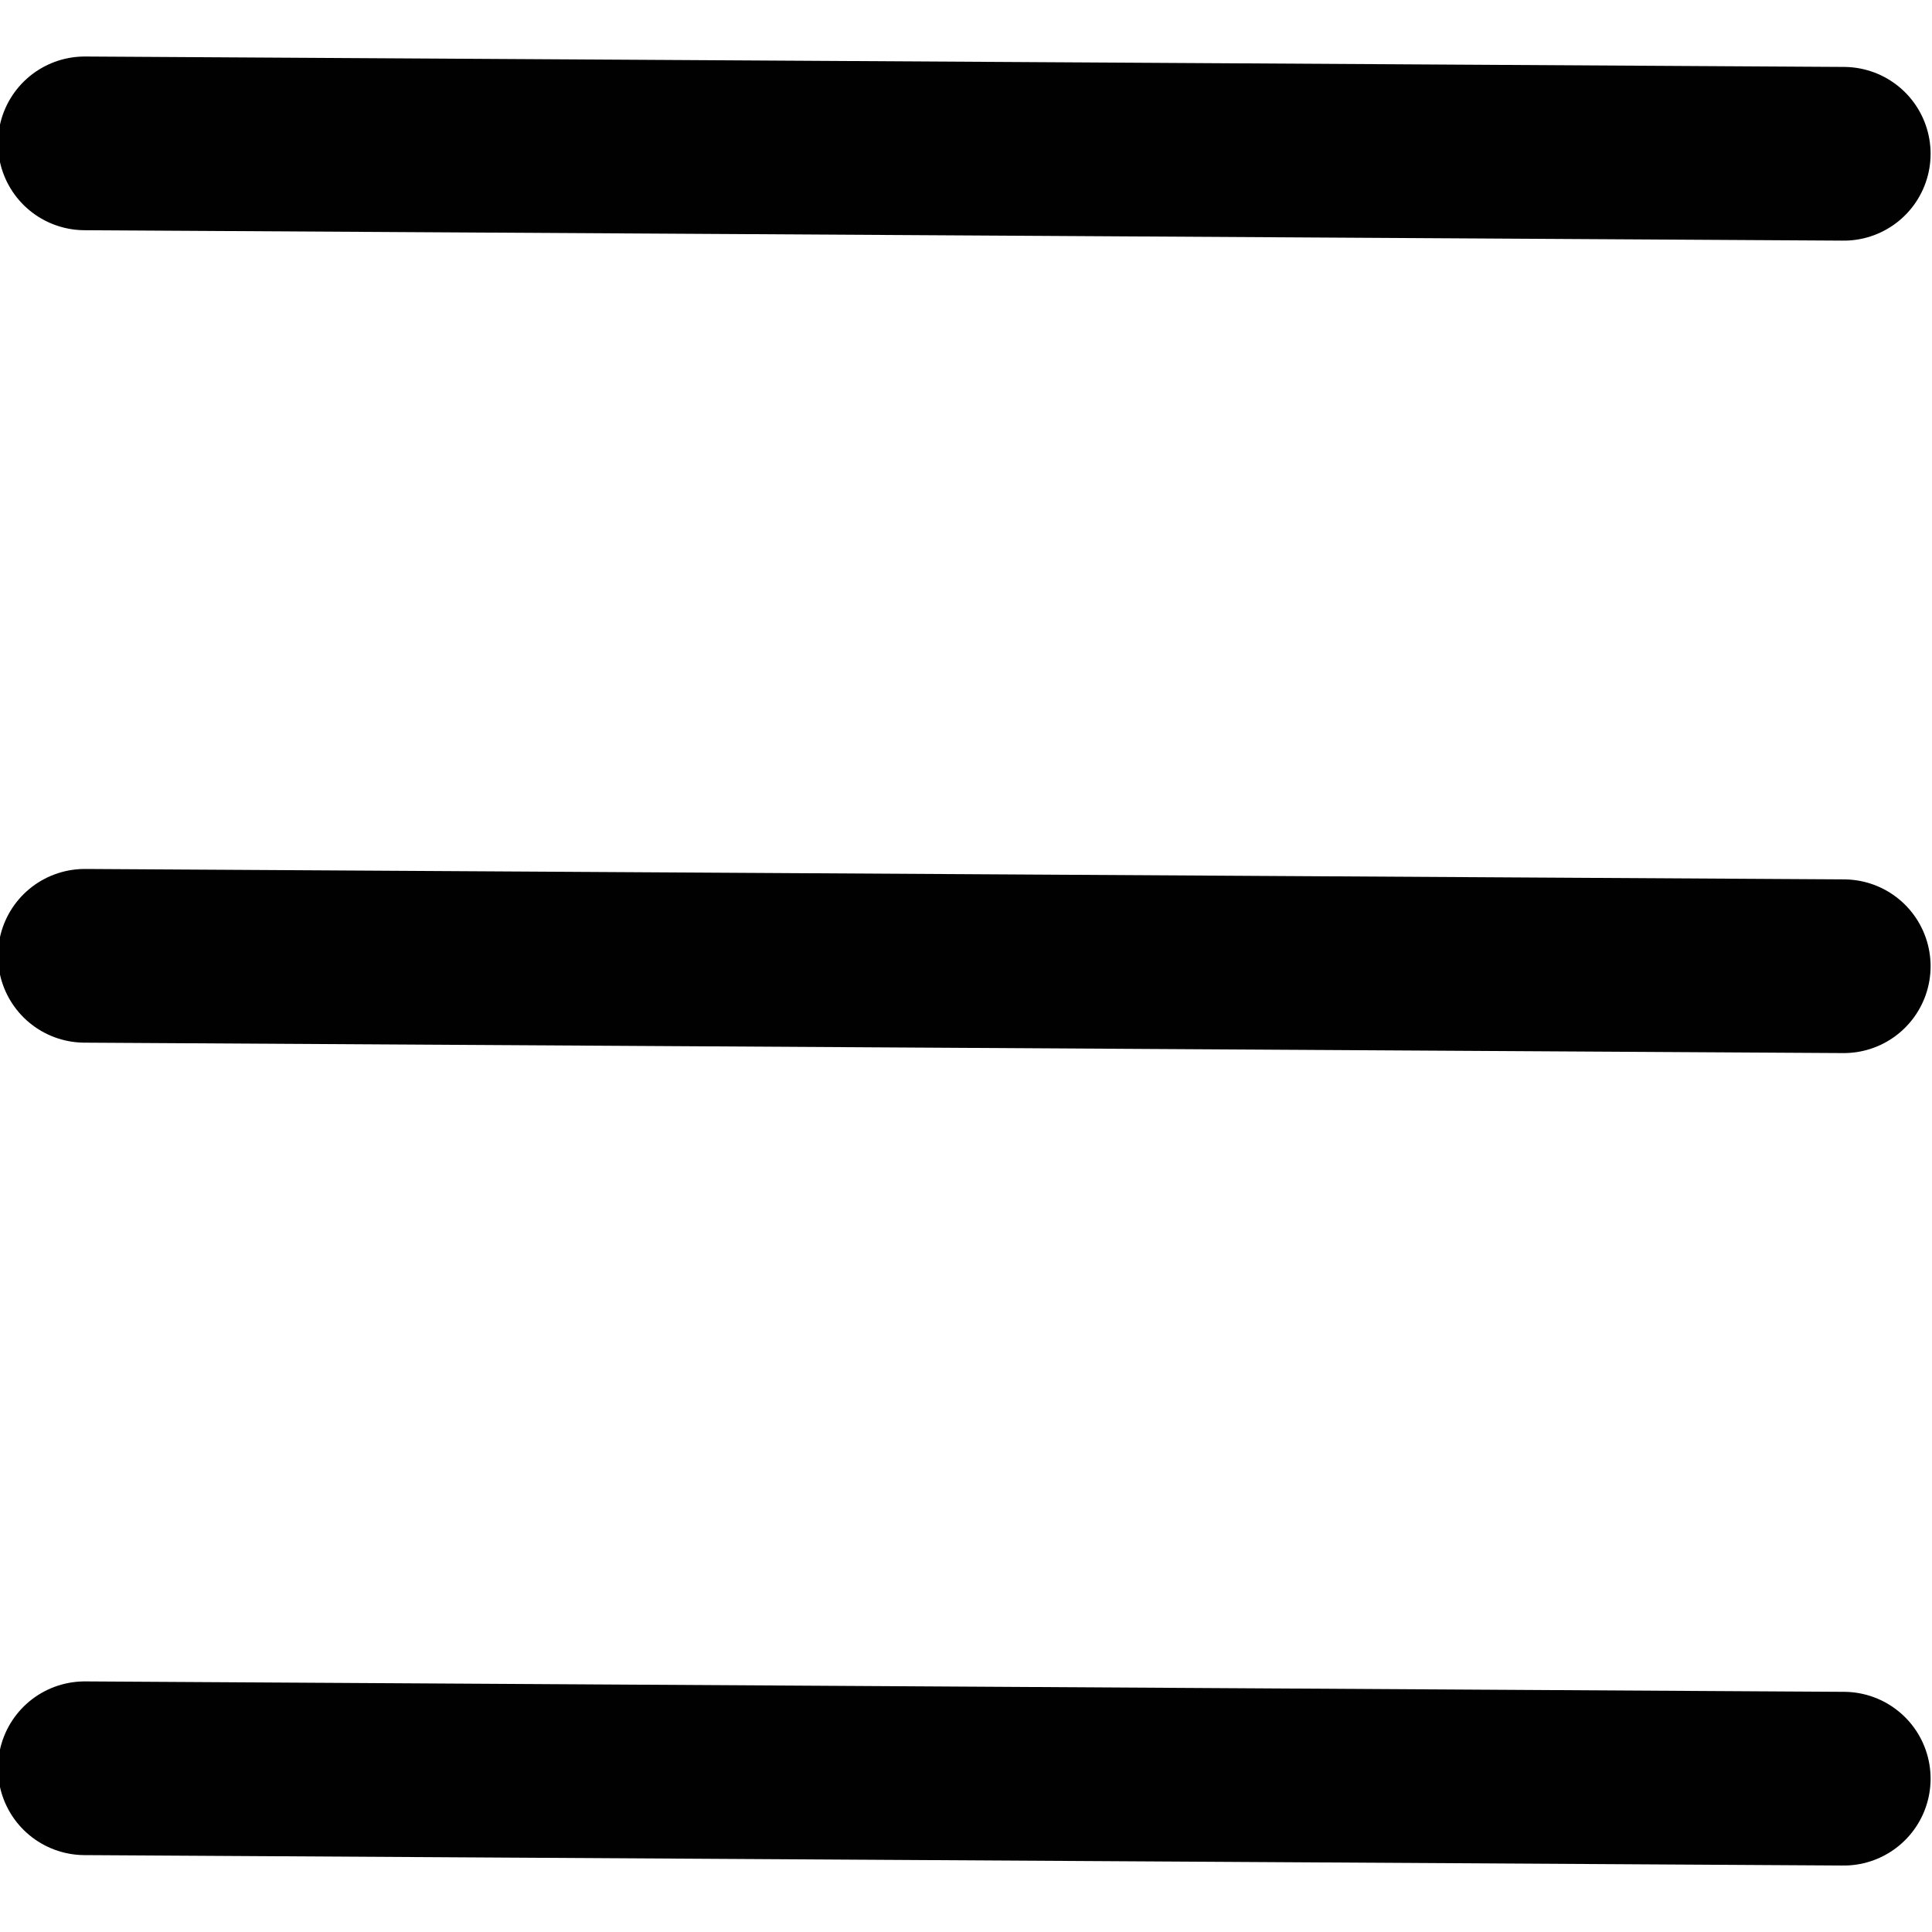 <?xml version="1.0" encoding="UTF-8" standalone="no"?>
<!-- Created with Inkscape (http://www.inkscape.org/) -->

<svg
   width="64"
   height="64"
   viewBox="0 0 16.933 16.933"
   version="1.1"
   id="svg1"
   xml:space="preserve"
   xmlns="http://www.w3.org/2000/svg"
   xmlns:svg="http://www.w3.org/2000/svg"><defs
     id="defs1"><linearGradient
       id="swatch5"><stop
         style="stop-color:#000000;stop-opacity:1;"
         offset="0"
         id="stop5" /></linearGradient><linearGradient
       id="swatch4"><stop
         style="stop-color:#000000;stop-opacity:1;"
         offset="0"
         id="stop4" /></linearGradient><linearGradient
       id="swatch3"><stop
         style="stop-color:#000000;stop-opacity:1;"
         offset="0"
         id="stop3" /></linearGradient></defs><g
     id="layer1"
     style="display:inline"><g
       id="g52"
       transform="translate(-127.518,55.511)"><g
         id="g5"
         transform="matrix(1.384,0,0,1.384,194.545,108.789)"
         style="fill:none;stroke:#010101;stroke-opacity:1"><path
           style="fill:none;stroke:#010101;stroke-width:1.1;stroke-linecap:round;stroke-opacity:1;paint-order:stroke fill markers"
           d="m -47.893,-117.806 c 3.713,0.022 7.426,0.044 11.139,0.066"
           id="path1" /><path
           style="fill:none;stroke:#010101;stroke-width:1.1;stroke-linecap:round;stroke-opacity:1;paint-order:stroke fill markers"
           d="m -47.893,-117.806 c 3.713,0.022 7.426,0.044 11.139,0.066"
           id="path2"
           transform="translate(0,5.145)" /><path
           style="fill:none;stroke:#010101;stroke-width:1.1;stroke-linecap:round;stroke-opacity:1;paint-order:stroke fill markers"
           d="m -47.893,-117.806 c 3.713,0.022 7.426,0.044 11.139,0.066"
           id="path3"
           transform="translate(0,10.29)" /></g><g
         id="g24"
         transform="translate(18.135,45.236)"
         style="stroke:#010101;stroke-opacity:1"><path
           style="fill:none;stroke:#010101;stroke-width:1.1;stroke-linecap:round;stroke-opacity:1;paint-order:stroke fill markers"
           d="m 134.17,-119.185 c -1.459,-0.009 -2.919,-0.017 -3.843,-0.022 -0.924,-0.005 -1.312,-0.007 -1.768,0.149 -0.456,0.156 -0.98,0.468 -1.242,0.956 -0.262,0.488 -0.262,0.815 -0.261,2.642 5e-4,1.828 -5e-4,-0.83 5e-4,2.142 0.001,2.972 0.001,3.622 0.3,4.048 0.299,0.425 0.897,0.625 1.39,0.724 0.493,0.099 0.882,0.097 1.893,0.087 1.012,-0.01 2.647,-0.029 3.92,-0.038 1.272,-0.009 2.182,-0.009 3.091,-0.009 0.651,0 1.301,0 1.727,-0.299 0.425,-0.299 0.625,-0.897 0.724,-1.39 0.099,-0.493 0.097,-0.882 0.092,-1.371 -0.005,-0.489 -0.014,-1.08 -0.022,-1.67"
           id="path4-2-8"
           transform="rotate(90,132.397,-113.849)" /><path
           id="path7"
           style="fill:none;stroke:#010101;stroke-width:1.1;stroke-linecap:round;stroke-opacity:1;paint-order:stroke fill markers"
           d="m 133.757,-108.038 c 1.329,0 2.658,0 3.987,0 m -1.988,-2.04 c 0,1.36 0,2.721 0,4.081" /><path
           id="path23"
           style="fill:none;fill-opacity:1;stroke:#010101;stroke-width:0.6;stroke-linecap:butt;stroke-linejoin:miter;stroke-dasharray:none;stroke-opacity:1;paint-order:stroke fill markers"
           d="m 134.564,-114.557 c 0.557,0 1.114,0 1.672,0 m -1.598,-1.372 c 0.531,-0.002 1.062,-0.004 1.594,-0.006 m -1.614,2.992 c 0,-1.095 0,-2.19 0,-3.286 m -2.961,0.283 c 0.287,-0.01 0.574,-0.019 0.824,0.011 0.249,0.03 0.461,0.101 0.607,0.238 0.145,0.137 0.224,0.341 0.257,0.635 0.033,0.294 0.019,0.677 -0.058,0.967 -0.077,0.291 -0.217,0.489 -0.392,0.606 -0.175,0.117 -0.386,0.153 -0.597,0.171 -0.211,0.018 -0.422,0.017 -0.634,0.017 m -0.015,-2.961 c 6.7e-4,0.1 0.001,0.2 0.004,0.744 0.003,0.544 0.008,1.531 0.013,2.519 m -2.876,-3.25 c 0.002,0.454 0.003,0.907 0.002,1.316 -0.002,0.409 -0.007,0.773 -0.009,1.095 -0.003,0.323 -0.003,0.604 -0.003,0.885 m 0.011,-1.514 c 0.33,0 0.659,0 0.915,-0.015 0.256,-0.015 0.439,-0.044 0.578,-0.172 0.139,-0.128 0.236,-0.354 0.236,-0.582 -3e-5,-0.229 -0.096,-0.46 -0.221,-0.581 -0.125,-0.121 -0.279,-0.133 -0.536,-0.136 -0.256,-0.003 -0.615,0.003 -0.974,0.009" /></g><g
         id="g6"
         transform="translate(-13.686,44.933)"><circle
           style="fill:#000000;fill-opacity:1;stroke:#010101;stroke-width:0.6;stroke-linecap:butt;stroke-linejoin:miter;stroke-miterlimit:0;paint-order:normal"
           id="path5"
           cx="192.462"
           cy="-117.616"
           r="1.034" /><circle
           style="fill:#000000;fill-opacity:1;stroke:#010101;stroke-width:0.6;stroke-linecap:butt;stroke-linejoin:miter;stroke-miterlimit:0;paint-order:normal"
           id="path5-1"
           cx="192.462"
           cy="-112.64"
           r="1.034" /><circle
           style="fill:#000000;fill-opacity:1;stroke:#010101;stroke-width:0.6;stroke-linecap:butt;stroke-linejoin:miter;stroke-miterlimit:0;paint-order:normal"
           id="path5-4"
           cx="192.462"
           cy="-107.664"
           r="1.034" /></g><g
         id="g11"
         transform="translate(2.697,44.765)"><path
           style="fill:#000000;fill-opacity:0.006;stroke:#010101;stroke-width:1.081;stroke-linecap:round;stroke-linejoin:miter;stroke-miterlimit:0;stroke-dasharray:none;paint-order:normal"
           d="m 170.543,-106.208 c -1.311,-1.315 -2.622,-2.63 -3.933,-3.944"
           id="path8" /><ellipse
           style="fill:#000000;fill-opacity:0.006;stroke:#010101;stroke-width:1.081;stroke-linecap:butt;stroke-linejoin:miter;stroke-miterlimit:0;stroke-dasharray:none;paint-order:normal"
           id="path6"
           cx="163.11"
           cy="-113.789"
           rx="5.163"
           ry="4.948" /></g><g
         id="g27"
         transform="translate(62.41,9.196)"><path
           style="fill:#000000;fill-opacity:0.006;stroke:#797979;stroke-width:1.081;stroke-linecap:round;stroke-linejoin:miter;stroke-miterlimit:0;stroke-dasharray:none;stroke-opacity:1;paint-order:normal"
           d="m 125.925,-81.277 c 0,2.916 0,5.832 0,8.748"
           id="path14" /><path
           style="fill:#000000;fill-opacity:0.006;stroke:#797979;stroke-width:1.081;stroke-linecap:round;stroke-linejoin:miter;stroke-miterlimit:0;stroke-dasharray:none;stroke-opacity:1;paint-order:normal"
           d="m 124.172,-74.183 c 0.584,0.551 1.169,1.102 1.753,1.654"
           id="path21" /><path
           style="fill:#000000;fill-opacity:0.006;stroke:#797979;stroke-width:1.081;stroke-linecap:round;stroke-linejoin:miter;stroke-miterlimit:0;stroke-dasharray:none;stroke-opacity:1;paint-order:normal"
           d="m 128.688,-80.681 c 2.419,0 4.839,0 7.258,0"
           id="path24" /><path
           style="fill:#000000;fill-opacity:0.006;stroke:#797979;stroke-width:1.081;stroke-linecap:round;stroke-linejoin:miter;stroke-miterlimit:0;stroke-dasharray:none;stroke-opacity:1;paint-order:normal"
           d="m 128.688,-76.779 c 1.317,0 2.634,0 3.951,0"
           id="path25" /><path
           style="fill:#000000;fill-opacity:0.006;stroke:#797979;stroke-width:1.081;stroke-linecap:round;stroke-linejoin:miter;stroke-miterlimit:0;stroke-dasharray:none;stroke-opacity:1;paint-order:normal"
           d="m 128.687,-73.008 c 0.89,0 1.78,0 2.671,0"
           id="path26" /></g><g
         id="g30"
         transform="translate(13.906,8.677)"><path
           style="fill:#000000;fill-opacity:0.006;stroke:#797979;stroke-width:1.081;stroke-linecap:round;stroke-linejoin:miter;stroke-miterlimit:0;stroke-dasharray:none;stroke-opacity:1;paint-order:normal"
           d="m 193.52,-81.617 c -0.033,3.212 -0.066,6.423 -0.099,9.635"
           id="path27" /><path
           style="fill:#000000;fill-opacity:0.006;stroke:#797979;stroke-width:1.081;stroke-linecap:round;stroke-linejoin:miter;stroke-miterlimit:0;stroke-dasharray:none;stroke-opacity:1;paint-order:normal"
           d="m 189.524,-75.985 c 1.299,1.328 2.598,2.656 3.897,3.984"
           id="path28" /><path
           style="fill:#000000;fill-opacity:0.006;stroke:#797979;stroke-width:1.081;stroke-linecap:round;stroke-linejoin:miter;stroke-miterlimit:0;stroke-dasharray:none;stroke-opacity:1;paint-order:normal"
           d="m 197.507,-76.087 c -1.362,1.362 -2.724,2.724 -4.086,4.086"
           id="path29" /></g><g
         id="g46"
         transform="matrix(1.112,-0.038,0.038,1.112,13.774,-485.096)"
         style="display:inline"><path
           id="rect43"
           style="fill:#f46a4e;fill-opacity:1;stroke:#f5694e;stroke-width:1.223;stroke-miterlimit:2;stroke-opacity:1"
           d="m 176.761,379.632 3.934,-3.964 1.968,1.758 -3.935,4.107 z" /><path
           id="path46"
           style="fill:#f46a4e;fill-opacity:1;stroke:#f5694e;stroke-width:1.23;stroke-miterlimit:2;stroke-opacity:1"
           d="m -388.381,-158.914 a 1.31,0.387 0 0 1 -0.655,0.336 1.31,0.387 0 0 1 -1.31,0 1.31,0.387 0 0 1 -0.655,-0.336 h 1.31 z"
           transform="matrix(-0.746,-0.666,0.682,-0.732,0,0)" /><path
           style="display:inline;fill:#f46a4e;fill-opacity:1;stroke:#f5694e;stroke-width:0.383;stroke-linecap:round;stroke-miterlimit:3.3;stroke-opacity:1"
           d="m 174.974,381.402 2.153,1.939 -2.189,0.294 c -0.321,0.037 -0.273,0.08 -0.25,-0.204 z"
           id="rect50"
           transform="matrix(1.069,0.037,-0.037,1.069,2.208,-33.303)" /><path
           style="display:inline;fill:#797979;stroke:#f5694e;stroke-width:1.181;stroke-miterlimit:2;stroke-dasharray:none;stroke-opacity:1"
           d="m 171.02,376.768 c 0,3.235 0,6.469 0,9.704"
           id="path4"
           transform="matrix(1.069,0.037,-0.037,1.069,2.296,-33.314)" /><path
           style="display:inline;fill:#797979;stroke:#f5694e;stroke-width:1.181;stroke-linecap:round;stroke-miterlimit:2;stroke-dasharray:none;stroke-opacity:1"
           d="m 176.378,375.078 c -1.797,0 -3.594,0 -5.391,0"
           id="path15"
           transform="matrix(0.62,0.021,-0.037,1.069,80.694,-30.61)" /><path
           style="display:inline;fill:none;stroke:#f5694e;stroke-width:1.181;stroke-linecap:round;stroke-linejoin:miter;stroke-miterlimit:2;stroke-dasharray:none;stroke-opacity:1"
           d="m 172.533,375.078 c -0.477,0 -0.954,0 -1.193,0.279 -0.239,0.279 -0.239,0.838 -0.239,1.397"
           id="path35"
           transform="matrix(1.069,0.037,-0.037,1.069,2.208,-33.303)" /><path
           style="display:inline;fill:none;stroke:#f5694e;stroke-width:1.181;stroke-linecap:round;stroke-linejoin:miter;stroke-miterlimit:2;stroke-dasharray:none;stroke-opacity:1"
           d="m 180.674,388.121 c -2.677,0 -5.354,0 -8.032,0"
           id="path36"
           transform="matrix(1.069,0.037,-0.037,1.069,2.208,-33.303)" /><path
           style="display:inline;fill:none;stroke:#f5694e;stroke-width:1.181;stroke-linecap:round;stroke-linejoin:miter;stroke-miterlimit:2;stroke-dasharray:none;stroke-opacity:1"
           d="m 171.102,386.458 c 0,0.554 0,1.109 0.257,1.386 0.257,0.277 0.77,0.277 1.283,0.277"
           id="path37"
           transform="matrix(1.069,0.037,-0.037,1.069,2.208,-33.303)" /><path
           style="display:inline;fill:none;stroke:#f46a4e;stroke-width:1.181;stroke-linecap:round;stroke-linejoin:miter;stroke-miterlimit:2;stroke-dasharray:none;stroke-opacity:1"
           d="m 182.56,382.873 c 0,1.15 0,2.3 0,3.45"
           id="path38"
           transform="matrix(1.069,0.037,-0.037,1.069,2.208,-33.303)" /><path
           style="display:inline;fill:none;stroke:#f5694e;stroke-width:1.181;stroke-linecap:round;stroke-linejoin:miter;stroke-miterlimit:2;stroke-dasharray:none;stroke-opacity:1"
           d="m 180.674,388.121 c 0.629,0 1.258,0 1.572,-0.3 0.314,-0.3 0.314,-0.899 0.314,-1.498"
           id="path39"
           transform="matrix(1.069,0.037,-0.037,1.069,2.208,-33.303)" /></g></g></g></svg>
